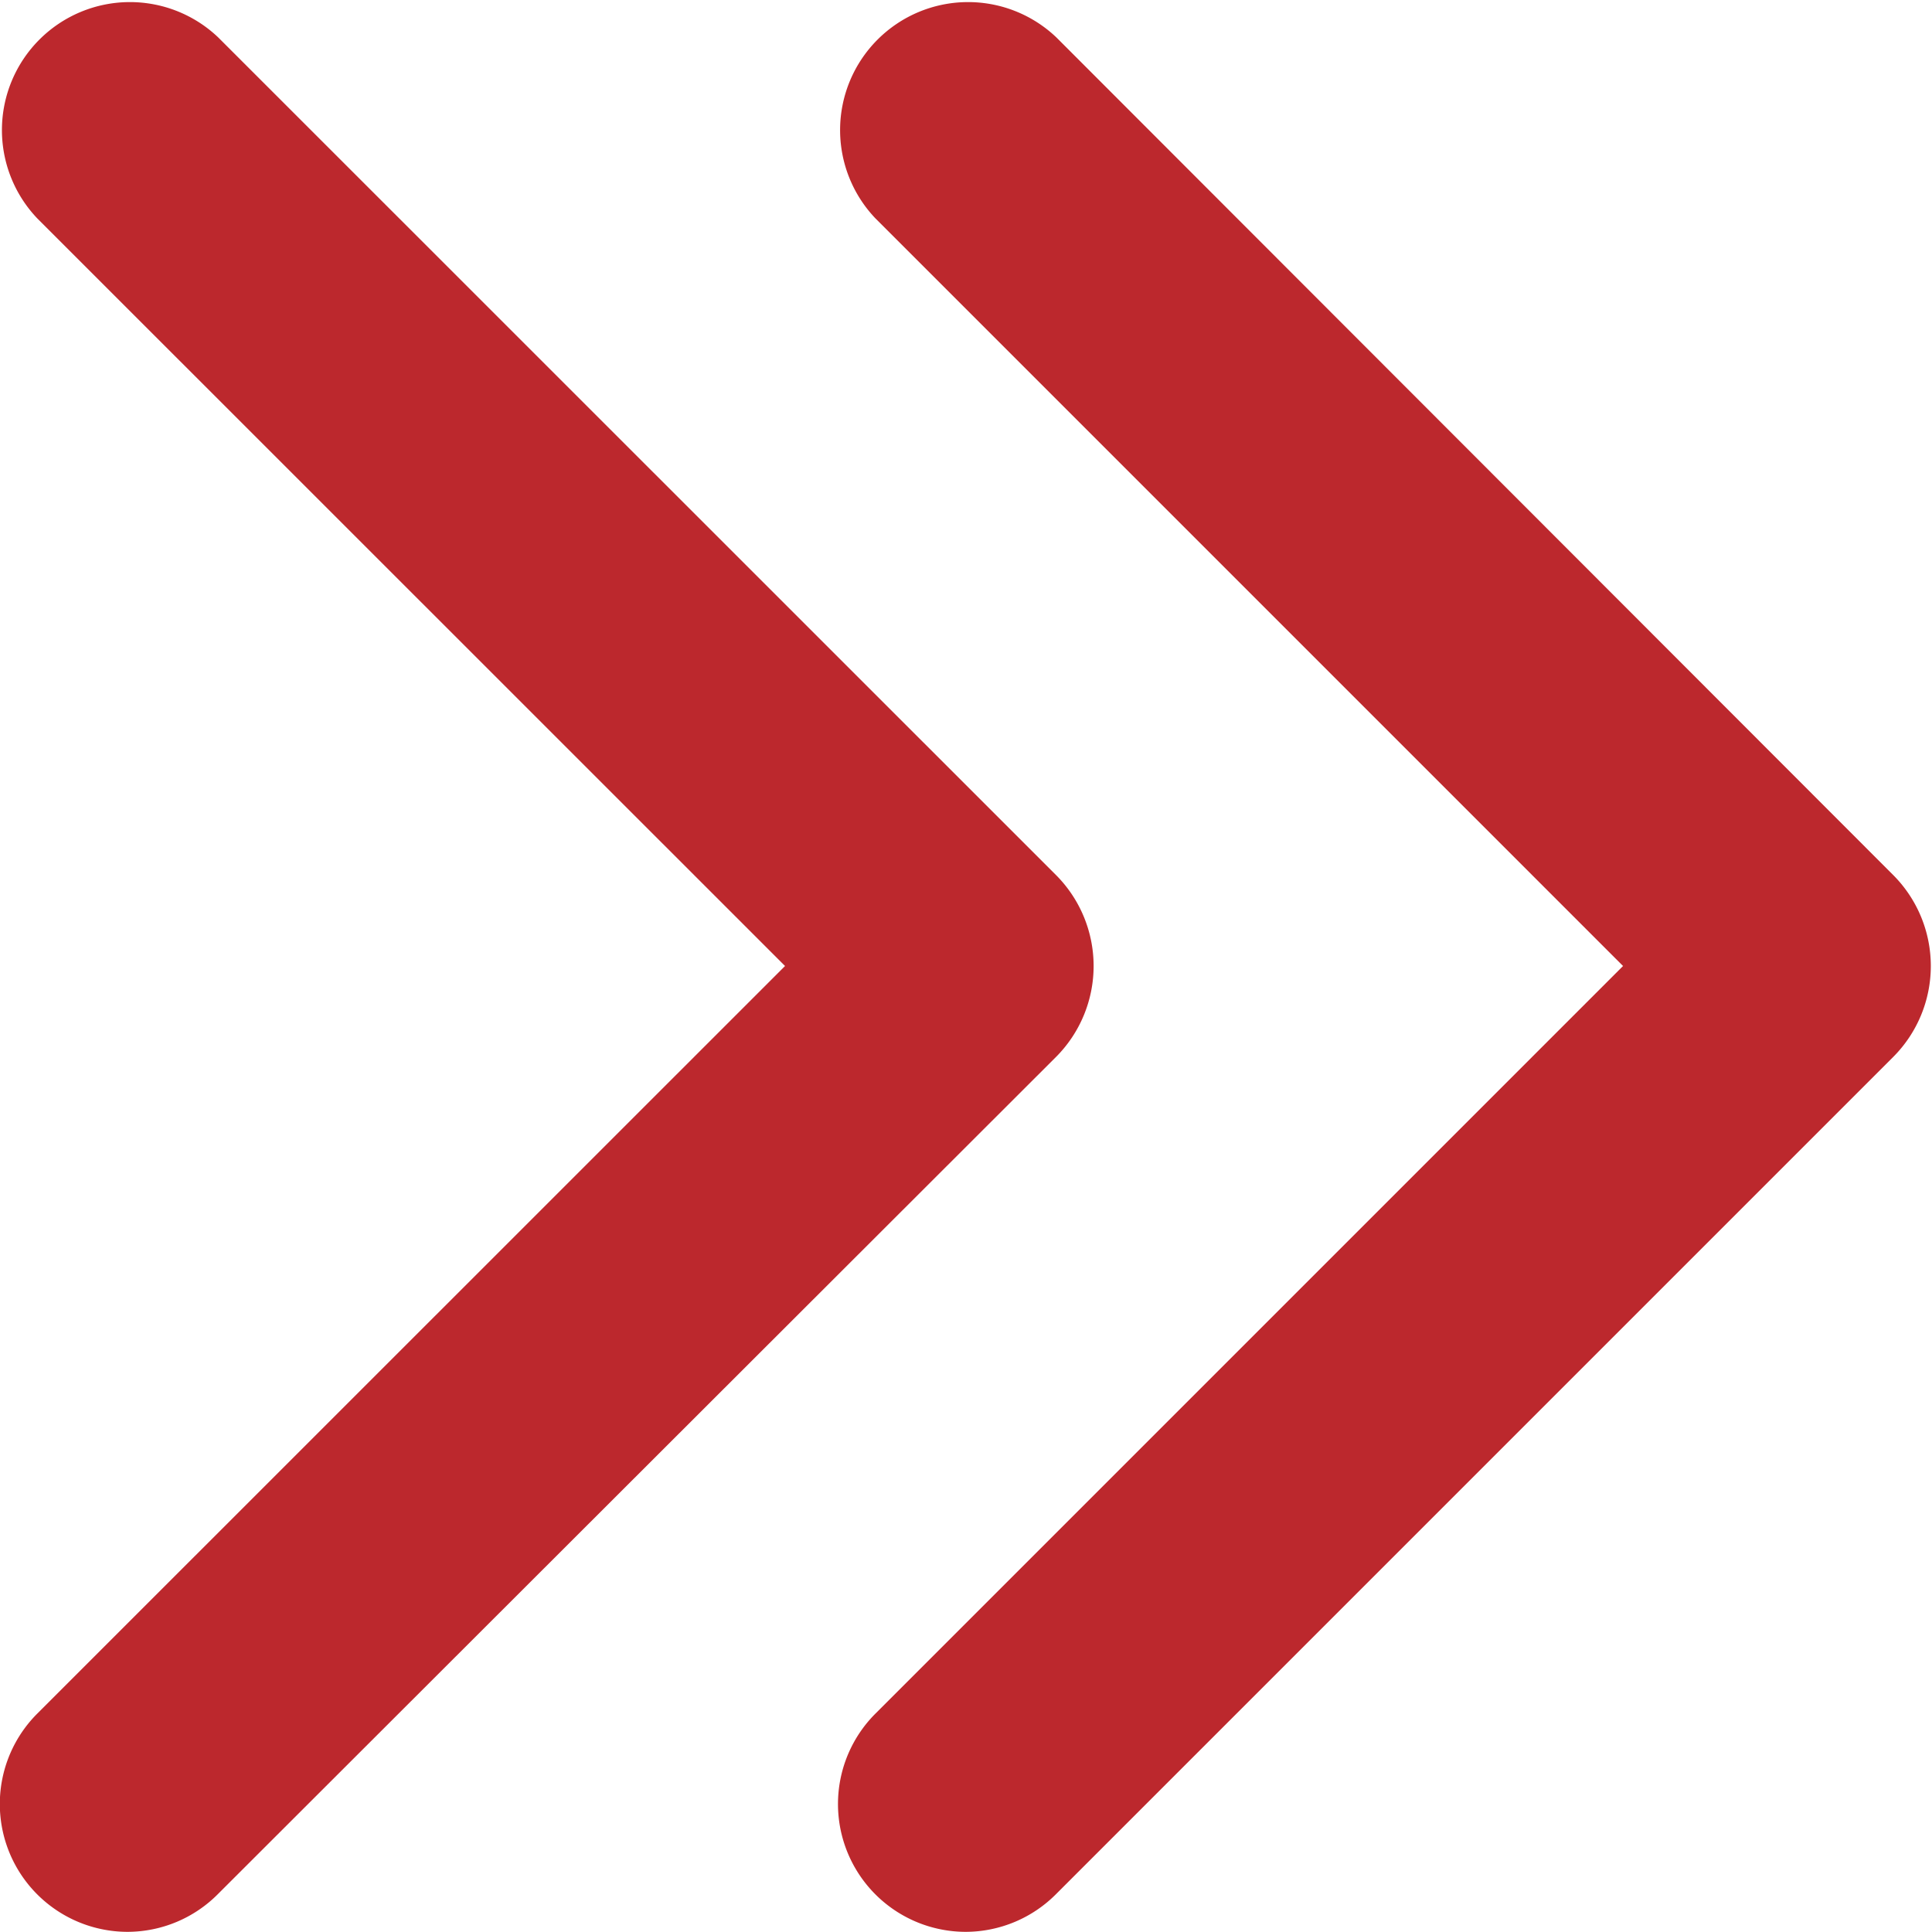 <svg xmlns="http://www.w3.org/2000/svg" width="12" height="11.999" viewBox="0 0 12 11.999">
  <g id="ic_right_red" transform="translate(-1148.088 -535.229)">
    <g id="Group_3415" data-name="Group 3415">
      <path id="Path_3433" data-name="Path 3433" d="M1148.882,547.228a.794.794,0,0,1-.562-1.356l4.644-4.643-4.644-4.643a.795.795,0,0,1,1.124-1.124l5.206,5.205a.8.8,0,0,1,0,1.124l-5.206,5.2A.793.793,0,0,1,1148.882,547.228Z" fill="#bc282d"/>
    </g>
    <g id="Group_3416" data-name="Group 3416">
      <path id="Path_3434" data-name="Path 3434" d="M1154.088,547.228a.794.794,0,0,1-.562-1.356l4.643-4.643-4.643-4.643a.795.795,0,0,1,1.124-1.124l5.2,5.205a.8.8,0,0,1,0,1.124l-5.2,5.2A.794.794,0,0,1,1154.088,547.228Z" fill="#bc282d"/>
    </g>
  </g>
</svg>

